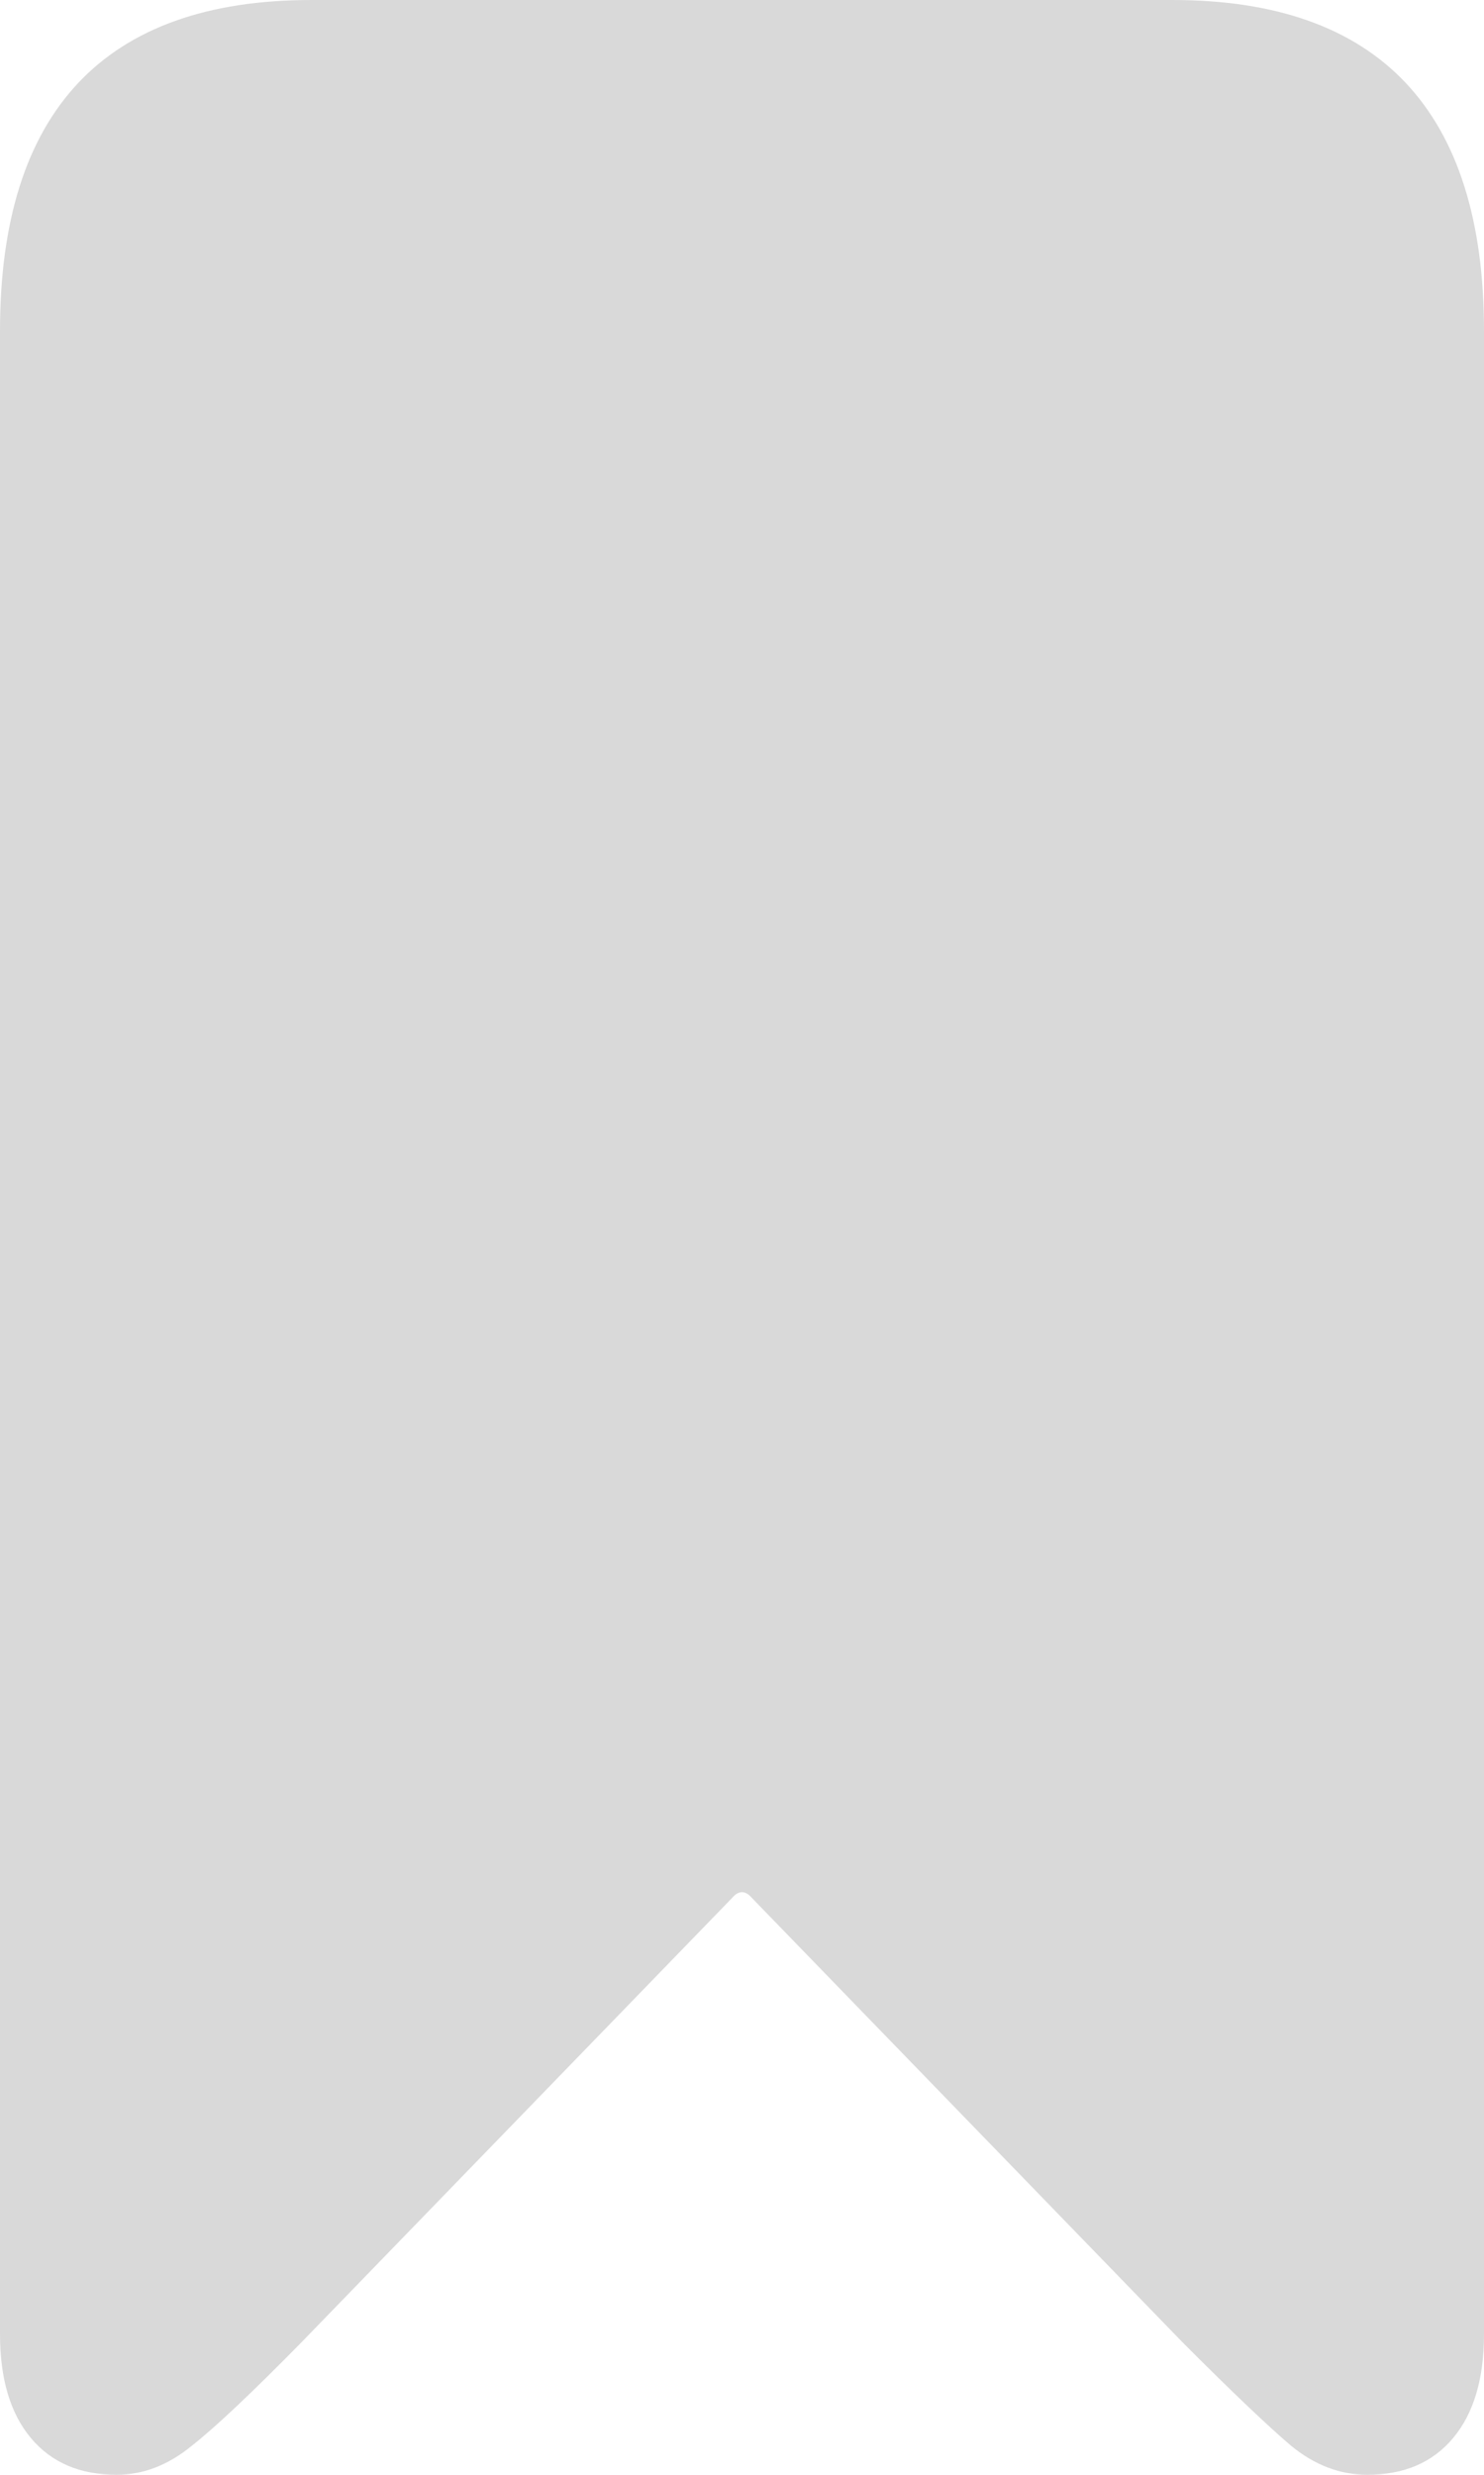<svg width="12" height="20" viewBox="0 0 12 20" fill="none" xmlns="http://www.w3.org/2000/svg">
<path d="M0.944 20C0.647 20 0.415 19.901 0.249 19.702C0.083 19.503 0 19.223 0 18.863V2.676C0 1.787 0.211 1.119 0.632 0.671C1.053 0.224 1.682 0 2.519 0H9.481C10.318 0 10.947 0.224 11.368 0.671C11.789 1.119 12 1.787 12 2.676V18.863C12 19.223 11.917 19.503 11.751 19.702C11.585 19.901 11.353 20 11.056 20C10.837 20 10.632 19.922 10.442 19.767C10.258 19.611 9.964 19.332 9.561 18.928L6.08 15.338C6.027 15.276 5.973 15.276 5.92 15.338L2.439 18.928C2.036 19.338 1.739 19.618 1.549 19.767C1.359 19.922 1.157 20 0.944 20Z" fill="#D9D9D9"/>
</svg>
